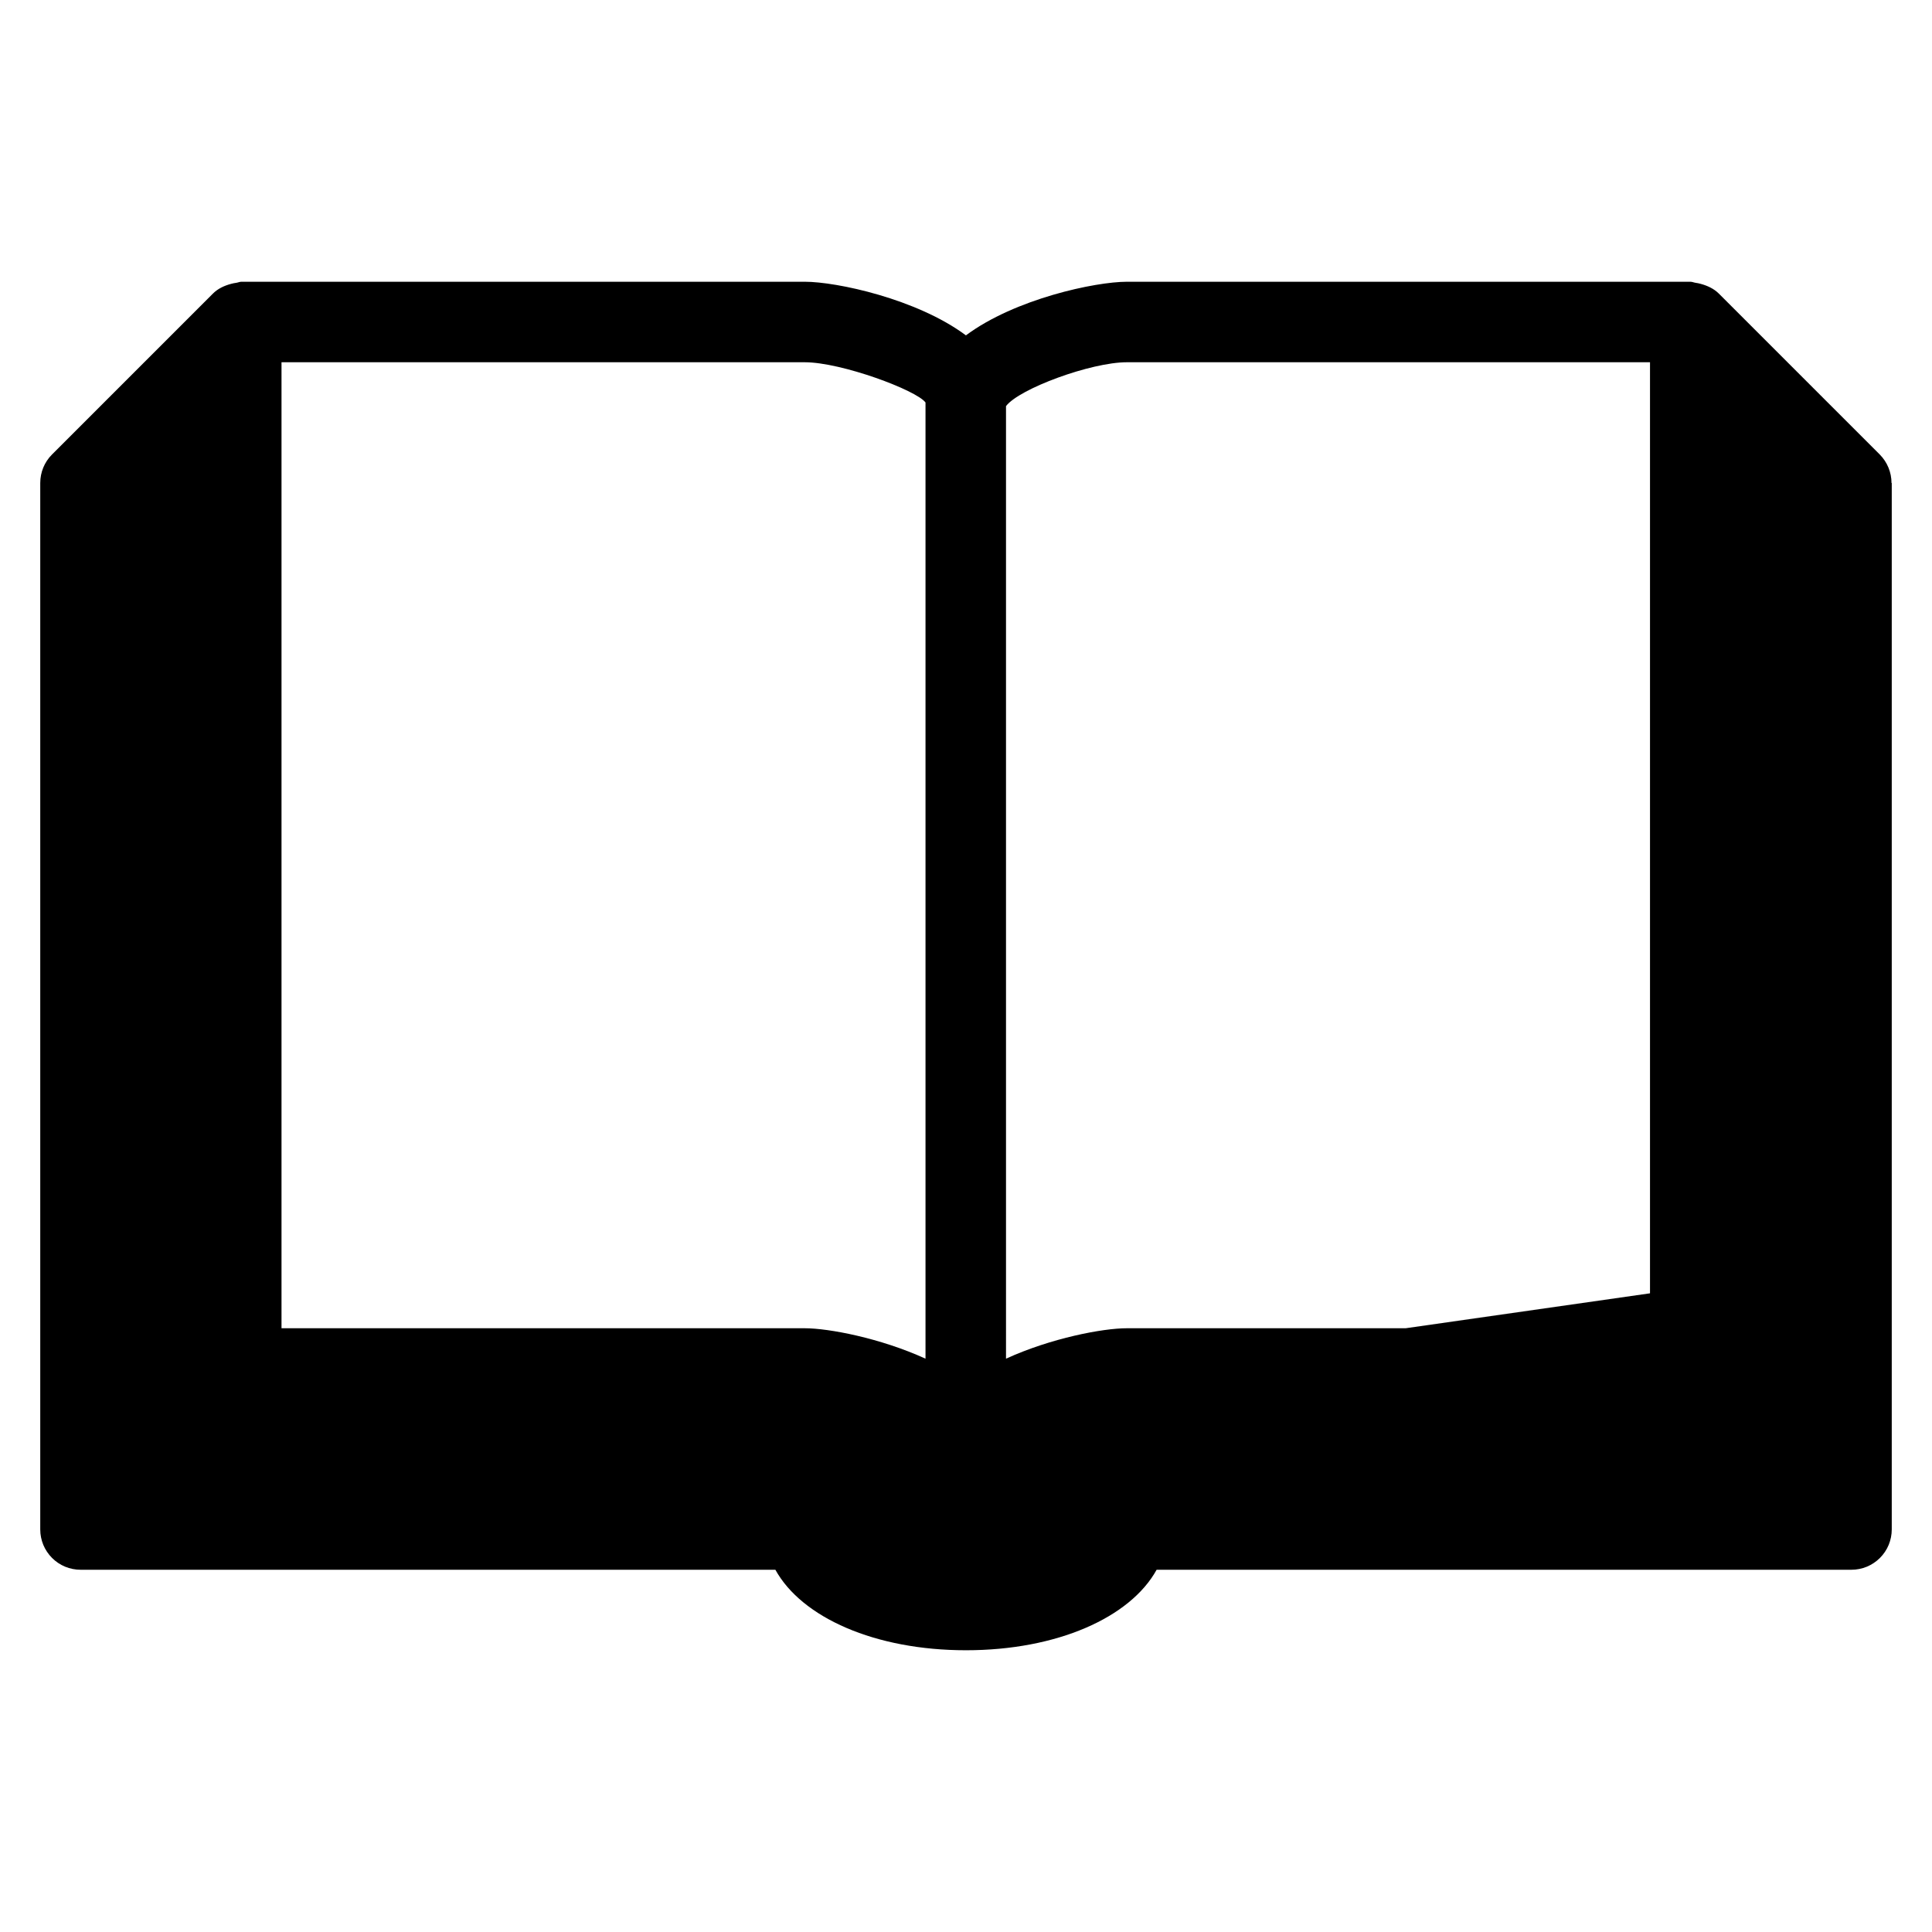 <?xml version="1.0" encoding="iso-8859-1"?>
<!-- Generator: Adobe Illustrator 19.0.0, SVG Export Plug-In . SVG Version: 6.00 Build 0)  -->
<svg version="1.1" id="Layer_1" xmlns="http://www.w3.org/2000/svg" xmlns:xlink="http://www.w3.org/1999/xlink" x="0px" y="0px"
	 viewBox="0 0 24 24" style="enable-background:new 0 0 24 24;" xml:space="preserve">
<g>
	<g>
		<path d="M23.497,6c0-0.133-0.053-0.26-0.146-0.354l-1.999-1.999c-0.061-0.061-0.141-0.098-0.226-0.121
			c-0.022-0.006-0.041-0.01-0.063-0.013C21.041,3.51,21.021,3.5,20.999,3.5h-7c-0.392,0-1.39,0.212-2,0.666
			c-0.61-0.454-1.608-0.666-2-0.666h-7c-0.022,0-0.042,0.01-0.063,0.013C2.913,3.516,2.893,3.52,2.871,3.526
			c-0.086,0.023-0.165,0.06-0.226,0.121L0.646,5.646C0.552,5.74,0.5,5.867,0.5,6v13c0,0.065,0.013,0.13,0.038,0.191
			c0.051,0.122,0.148,0.22,0.271,0.271C0.87,19.487,0.935,19.5,1,19.5h8.632c0.328,0.594,1.238,1,2.368,1s2.04-0.406,2.368-1H23
			c0.065,0,0.13-0.013,0.191-0.038c0.122-0.051,0.22-0.148,0.271-0.271C23.487,19.13,23.5,19.065,23.5,19V6H23.497z M11.497,16.878
			c-0.56-0.256-1.203-0.378-1.5-0.378h-6.5v-12h6.5c0.456,0,1.389,0.348,1.5,0.5V16.878z M20.497,16.066L17.461,16.5h-3.464
			c-0.297,0-0.94,0.122-1.5,0.378V5.045c0.164-0.217,1.057-0.545,1.5-0.545h6.5V16.066z"/>
	</g>
</g>
</svg>
